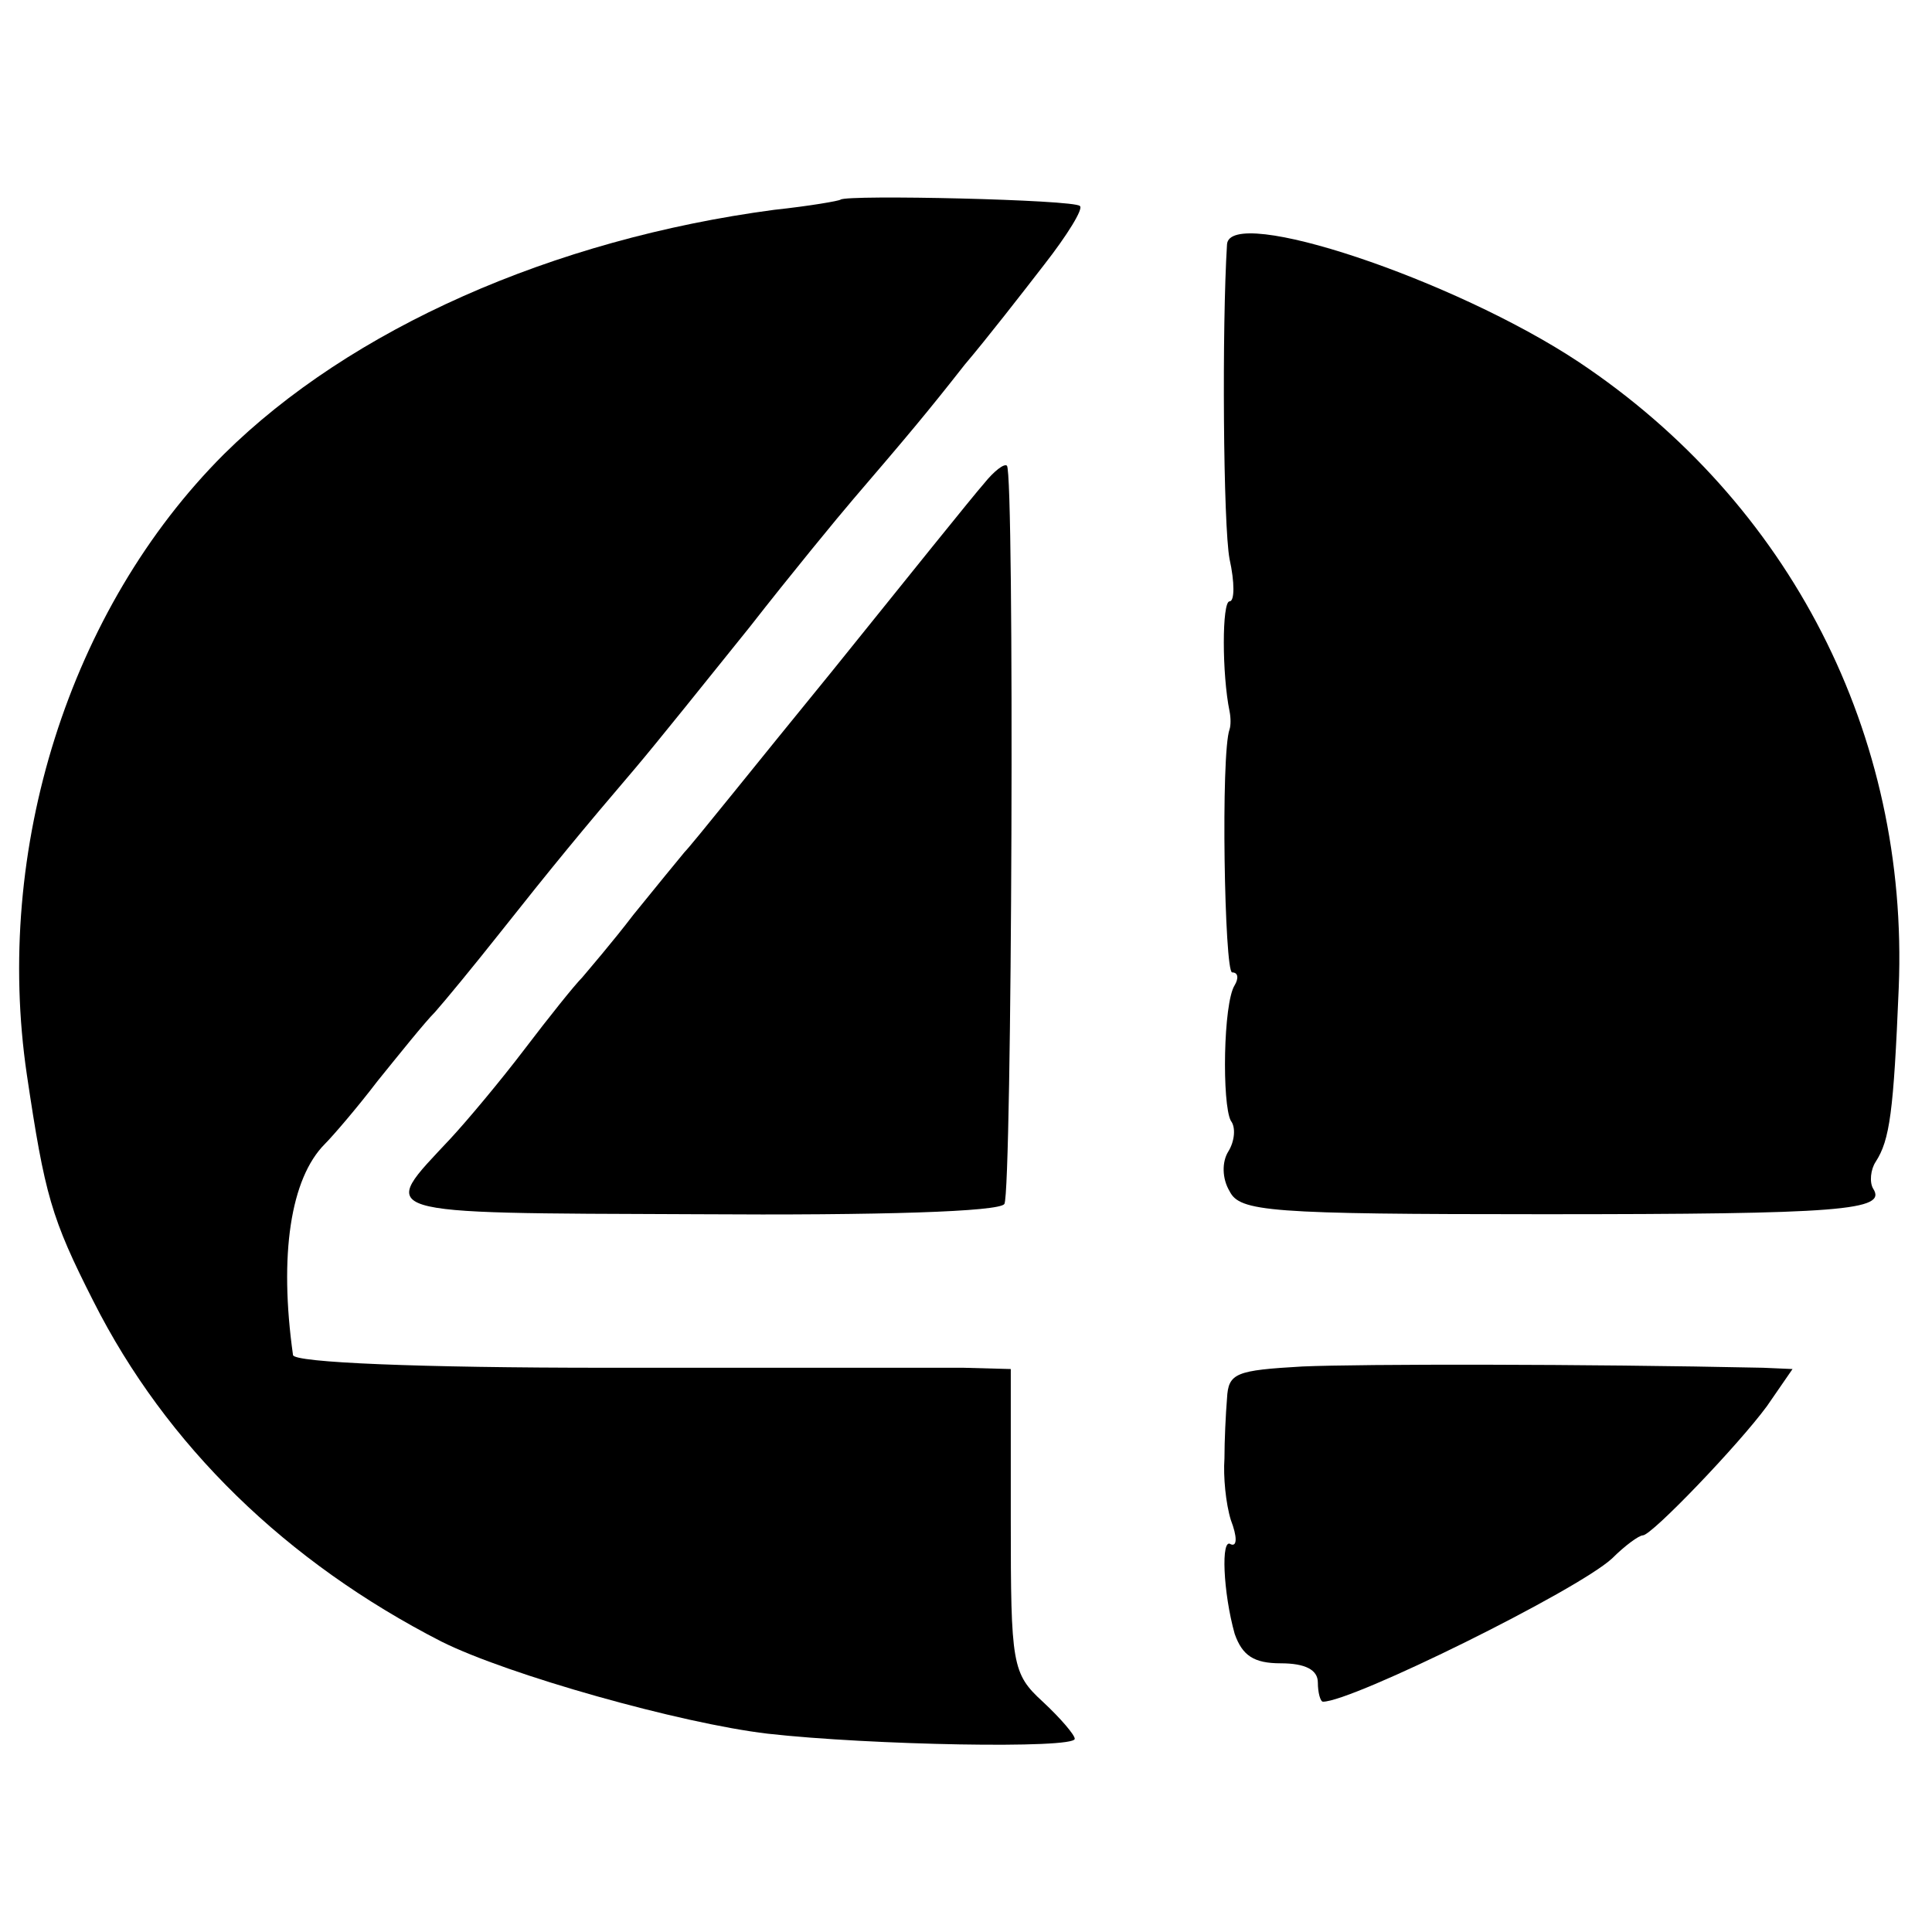 <?xml version="1.0" standalone="no"?>
<!DOCTYPE svg PUBLIC "-//W3C//DTD SVG 20010904//EN"
 "http://www.w3.org/TR/2001/REC-SVG-20010904/DTD/svg10.dtd">
<svg version="1.0" xmlns="http://www.w3.org/2000/svg"
 width="151pt" height="151pt" viewBox="0 0 151 151"
 preserveAspectRatio="xMidYMid meet">
<g transform="translate(0,151) scale(0.1,-0.1)"
fill="#000000" stroke="none">
<path d="M657 1354 c-1 -1 -24 -5 -52 -8 -173 -23 -331 -93 -430 -191 -121
-121 -180 -309 -154 -485 14 -94 19 -112 52 -177 57 -113 151 -204 272 -266
52 -26 187 -64 255 -72 80 -9 240 -12 240 -4 0 3 -11 16 -25 29 -24 22 -25 29
-25 142 l0 118 -37 1 c-21 0 -147 0 -280 0 -144 0 -244 4 -244 10 -11 78 -2
138 25 165 6 6 25 28 41 49 17 21 37 46 45 54 8 9 31 37 50 61 42 53 65 81
106 129 17 20 57 70 90 111 32 41 69 86 81 100 42 49 58 68 87 105 17 20 45
56 62 78 18 23 31 44 28 46 -4 5 -182 9 -187 5z"/>
<path d="M959 1319 c-4 -64 -3 -220 2 -246 4 -18 4 -33 0 -33 -6 0 -6 -57 0
-86 1 -5 1 -11 0 -14 -7 -19 -4 -190 2 -190 5 0 5 -5 2 -10 -9 -14 -10 -93 -3
-106 4 -5 3 -16 -2 -24 -5 -8 -5 -21 1 -31 8 -16 30 -18 245 -18 234 0 269 3
258 20 -3 5 -2 15 2 21 11 17 14 39 18 136 8 198 -85 379 -250 489 -98 65
-273 123 -275 92z"/>
<path d="M769 1132 c-8 -9 -61 -75 -119 -147 -58 -71 -109 -135 -115 -141 -5
-6 -23 -28 -40 -49 -16 -21 -35 -43 -40 -49 -6 -6 -26 -31 -45 -56 -19 -25
-45 -56 -58 -70 -56 -60 -65 -58 192 -59 145 -1 237 2 241 8 6 10 8 571 2 577
-2 2 -10 -4 -18 -14z"/>
<path d="M1018 442 c-52 -3 -58 -5 -59 -25 -1 -12 -2 -33 -2 -47 -1 -14 1 -35
5 -48 5 -13 5 -21 0 -19 -8 6 -6 -38 3 -70 6 -17 15 -23 36 -23 19 0 29 -5 29
-15 0 -8 2 -15 4 -15 23 0 199 87 226 112 10 10 21 18 24 18 7 0 75 71 97 101
l20 29 -23 1 c-140 3 -314 3 -360 1z"/>
</g>
</svg>
